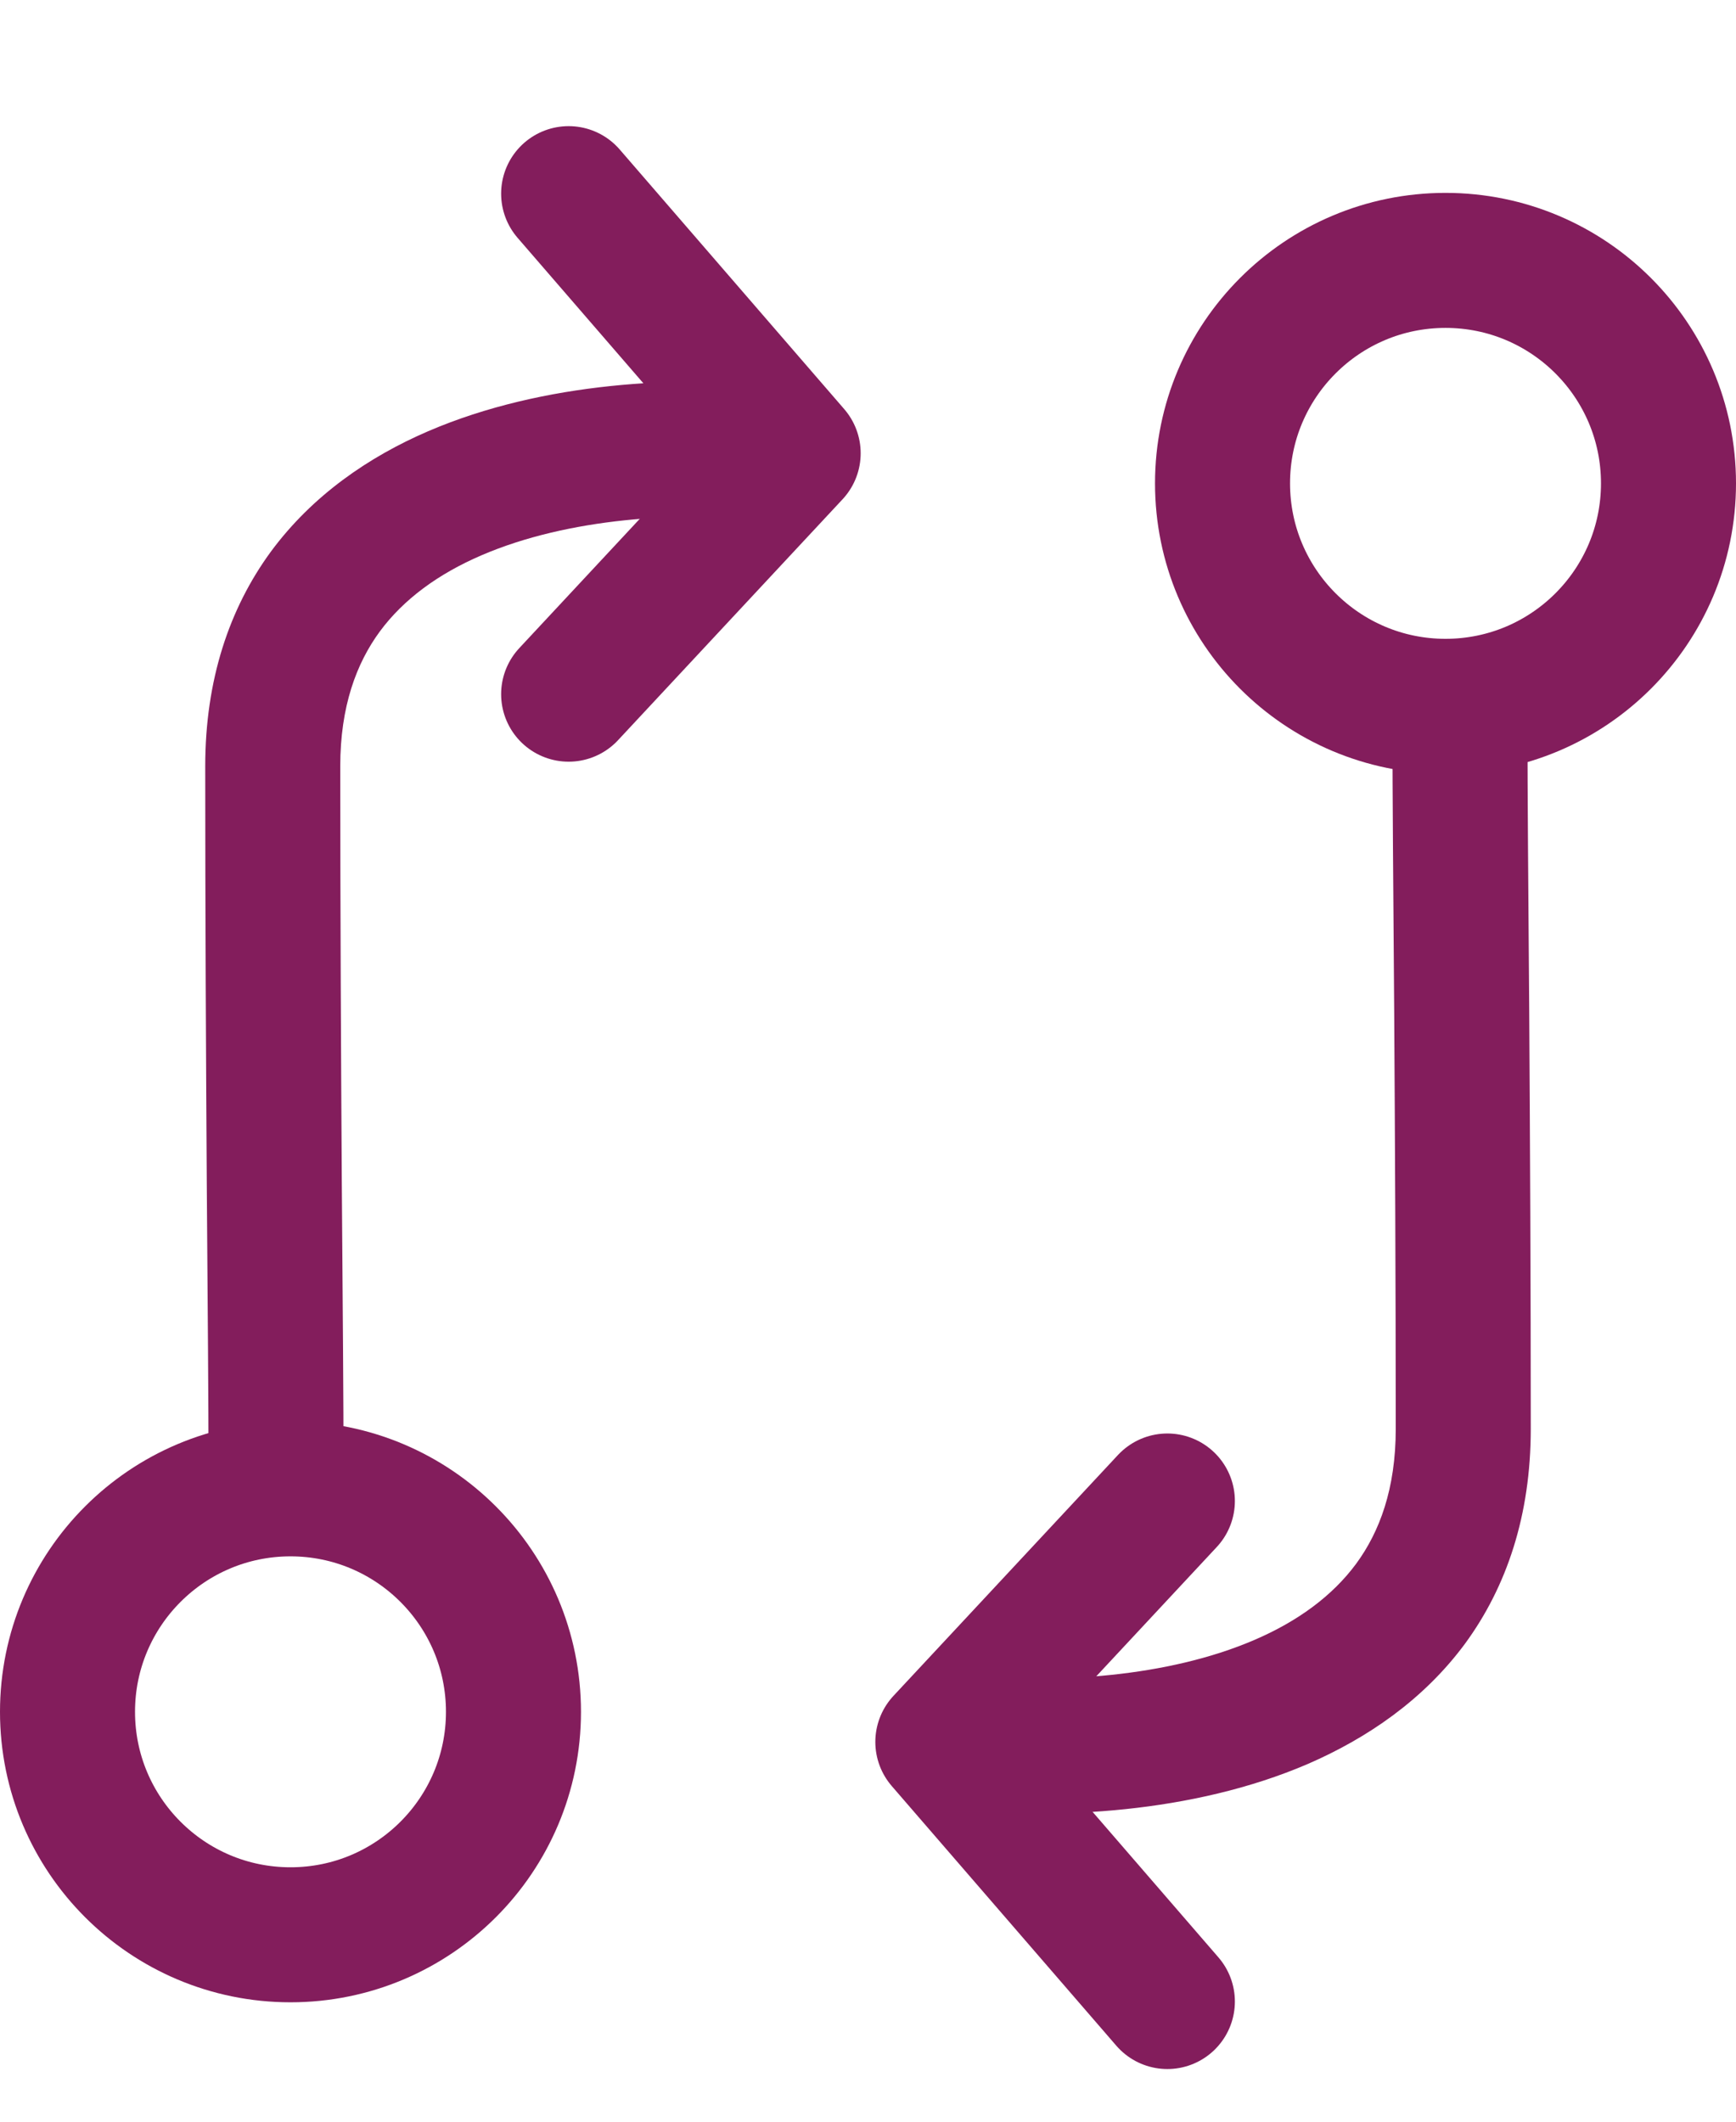 <svg width="9" height="11" viewBox="0 0 9 11" fill="none" xmlns="http://www.w3.org/2000/svg">
<circle cx="1.506" cy="8.875" r="1.156" stroke="#831D5C" stroke-width="0.7"/>
<path d="M3.961 2.694C4.153 2.713 4.324 2.572 4.343 2.38C4.361 2.187 4.22 2.016 4.028 1.998L3.961 2.694ZM4.028 1.998C3.534 1.95 2.823 1.976 2.219 2.236C1.913 2.368 1.621 2.567 1.405 2.859C1.188 3.155 1.064 3.526 1.064 3.973H1.764C1.764 3.662 1.848 3.439 1.969 3.274C2.093 3.106 2.273 2.975 2.496 2.879C2.951 2.683 3.53 2.653 3.961 2.694L4.028 1.998ZM1.064 3.973C1.064 4.732 1.068 5.492 1.072 6.134C1.077 6.777 1.081 7.299 1.081 7.583H1.781C1.781 7.295 1.777 6.77 1.772 6.129C1.768 5.488 1.764 4.729 1.764 3.973H1.064Z" fill="#831D5C"/>
<path d="M2.948 1.004L4.112 2.35L2.948 3.599" stroke="#831D5C" stroke-width="0.7" stroke-linecap="round" stroke-linejoin="round"/>
<circle cx="7.494" cy="2.506" r="1.156" transform="rotate(180 7.494 2.506)" stroke="#831D5C" stroke-width="0.7"/>
<path d="M5.039 8.687C4.847 8.668 4.676 8.809 4.657 9.001C4.639 9.194 4.78 9.365 4.972 9.383L5.039 8.687ZM4.972 9.383C5.466 9.431 6.177 9.405 6.781 9.145C7.087 9.012 7.379 8.814 7.595 8.522C7.812 8.226 7.936 7.855 7.936 7.408H7.236C7.236 7.719 7.152 7.942 7.031 8.107C6.907 8.275 6.727 8.406 6.504 8.502C6.049 8.698 5.47 8.728 5.039 8.687L4.972 9.383ZM7.936 7.408C7.936 6.649 7.932 5.889 7.928 5.247C7.923 4.604 7.919 4.082 7.919 3.798H7.219C7.219 4.085 7.223 4.611 7.228 5.251C7.232 5.893 7.236 6.652 7.236 7.408H7.936Z" fill="#831D5C"/>
<path d="M6.052 10.377L4.888 9.031L6.052 7.782" stroke="#831D5C" stroke-width="0.7" stroke-linecap="round" stroke-linejoin="round"/>
</svg>
